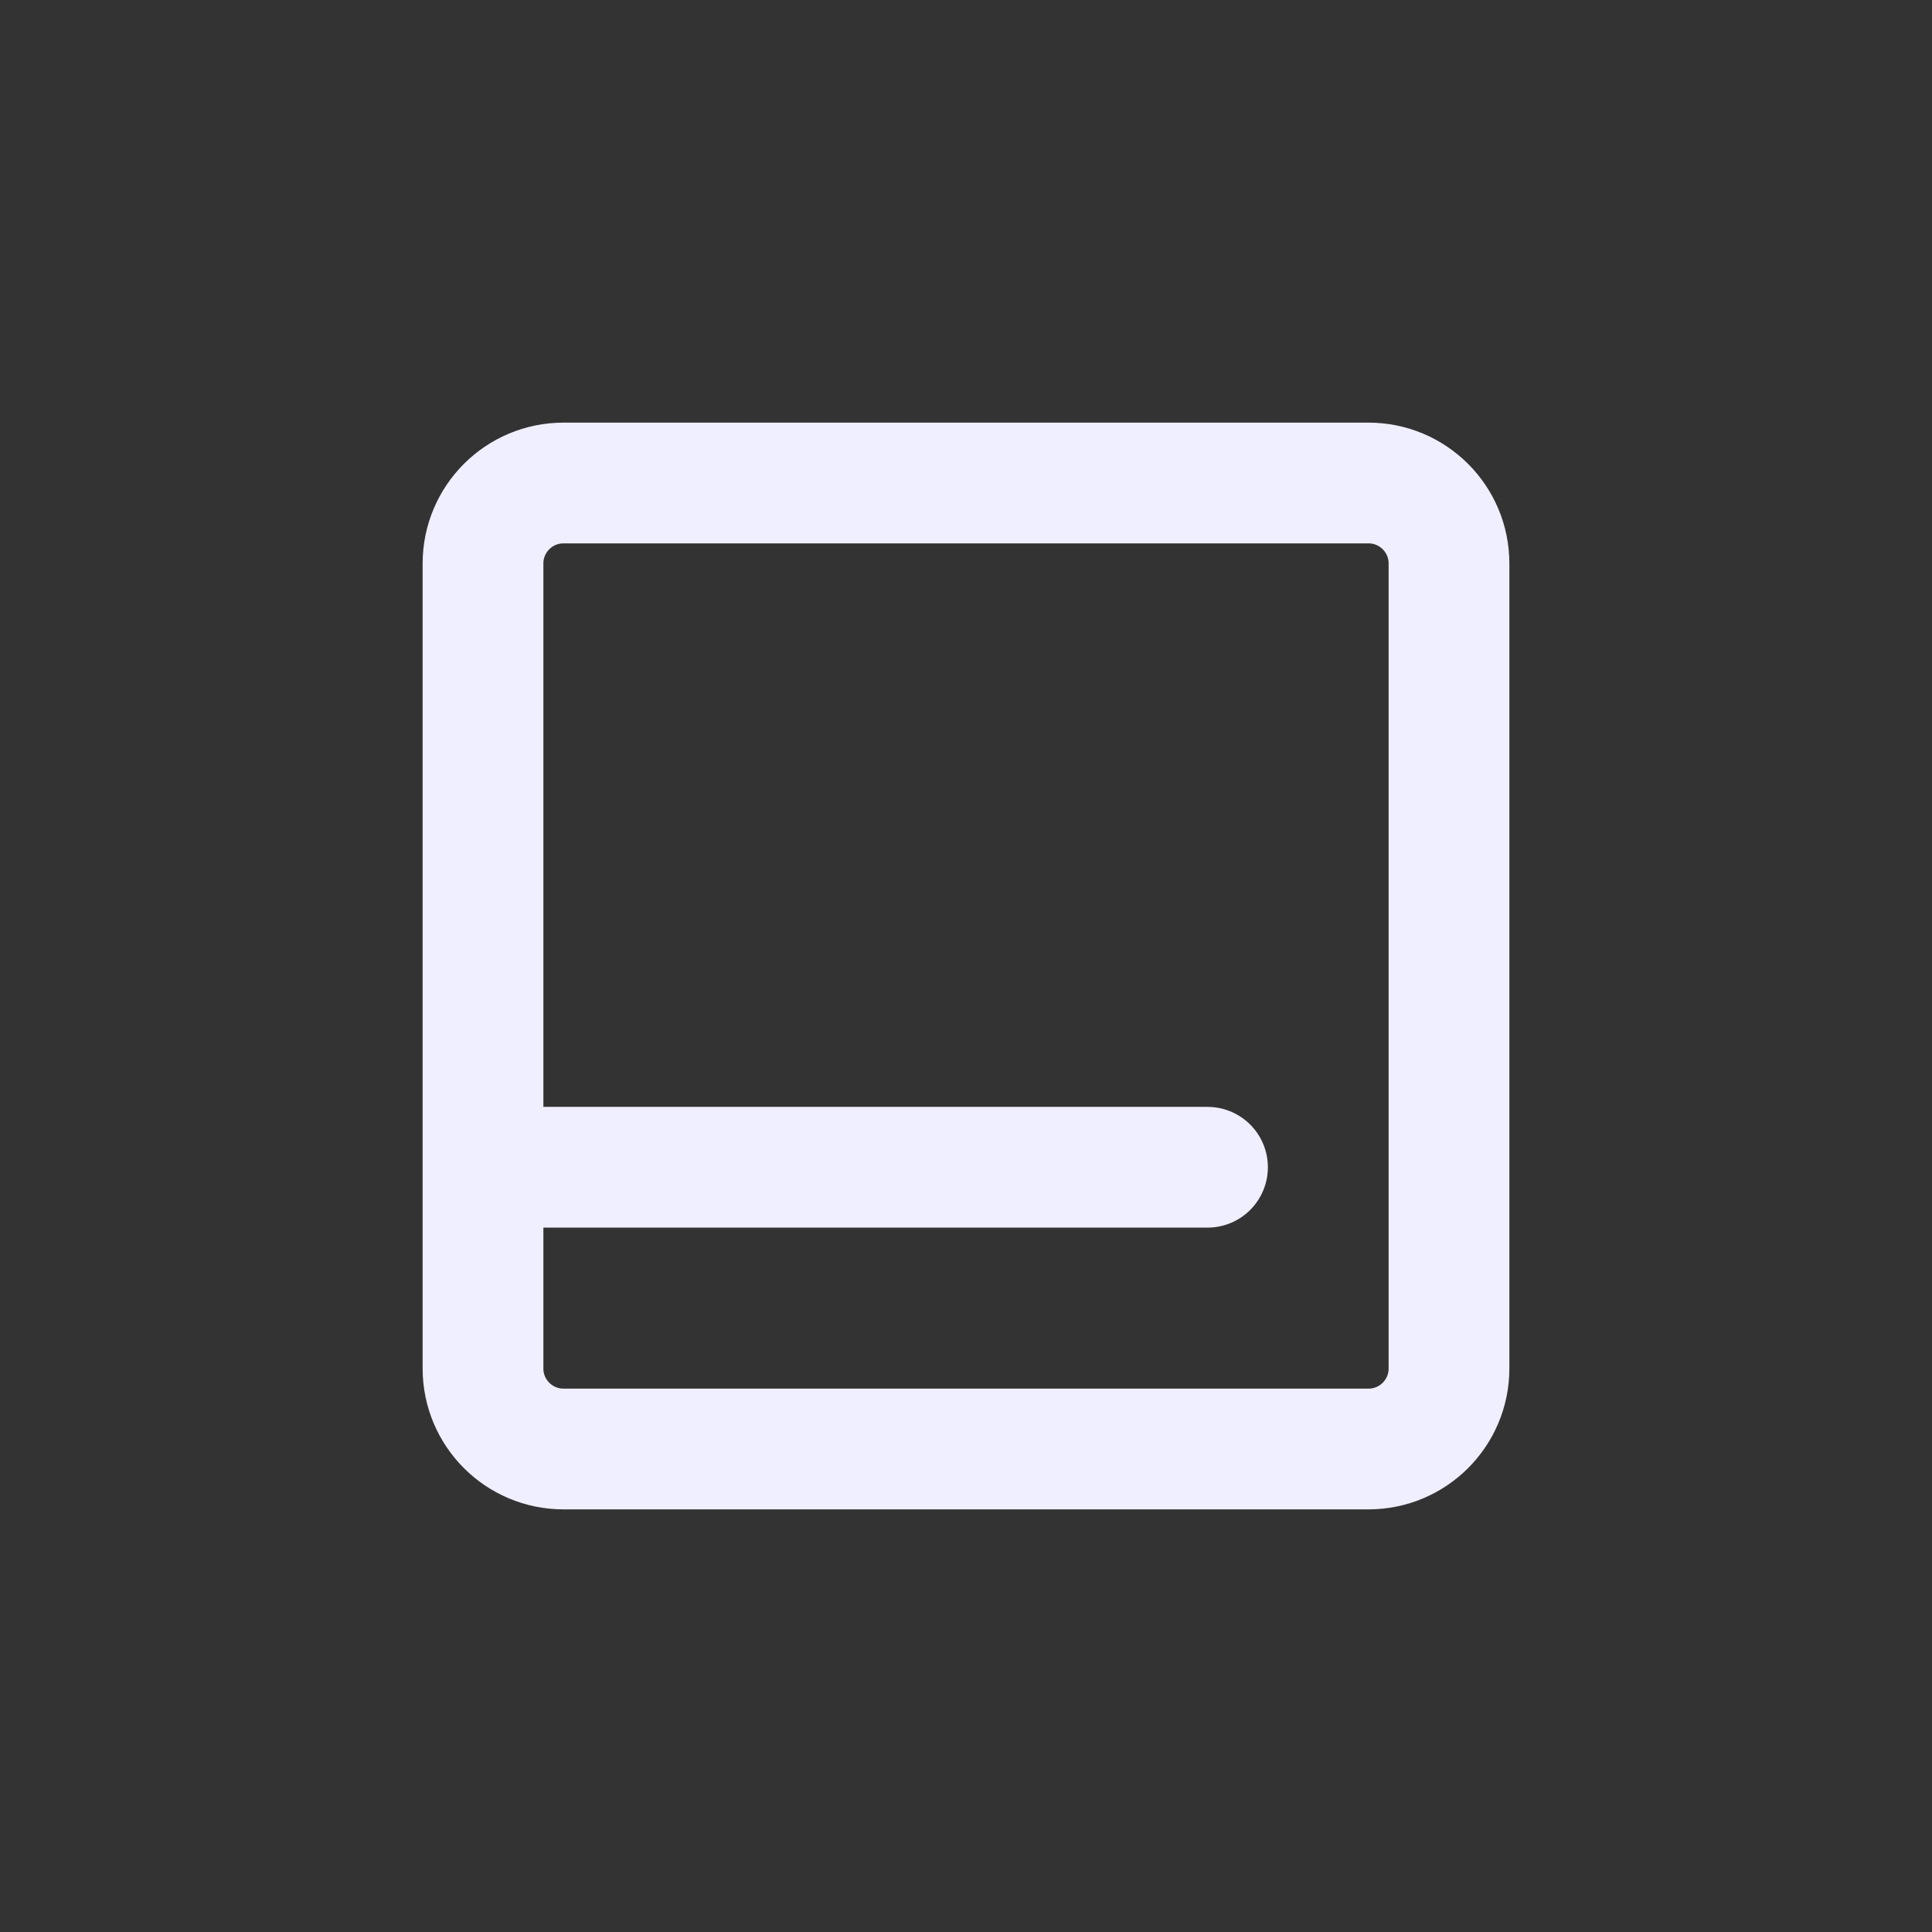 <svg width="24" height="24" viewBox="0 0 24 24" fill="none" xmlns="http://www.w3.org/2000/svg">
<rect x="0" y="0" width="24" height="24" fill="#333333" stroke="none"/>
<g id="Lineado/grid2">
<path id="Rectangle 11" d="M6 14.5V17C6 17.552 6.448 18 7 18H17C17.552 18 18 17.552 18 17V7C18 6.448 17.552 6 17 6H7C6.448 6 6 6.448 6 7V14.5ZM6 14.5H15" stroke="#EFEFFF" stroke-width="1.5" stroke-linecap="round"/>
</g>
</svg>
